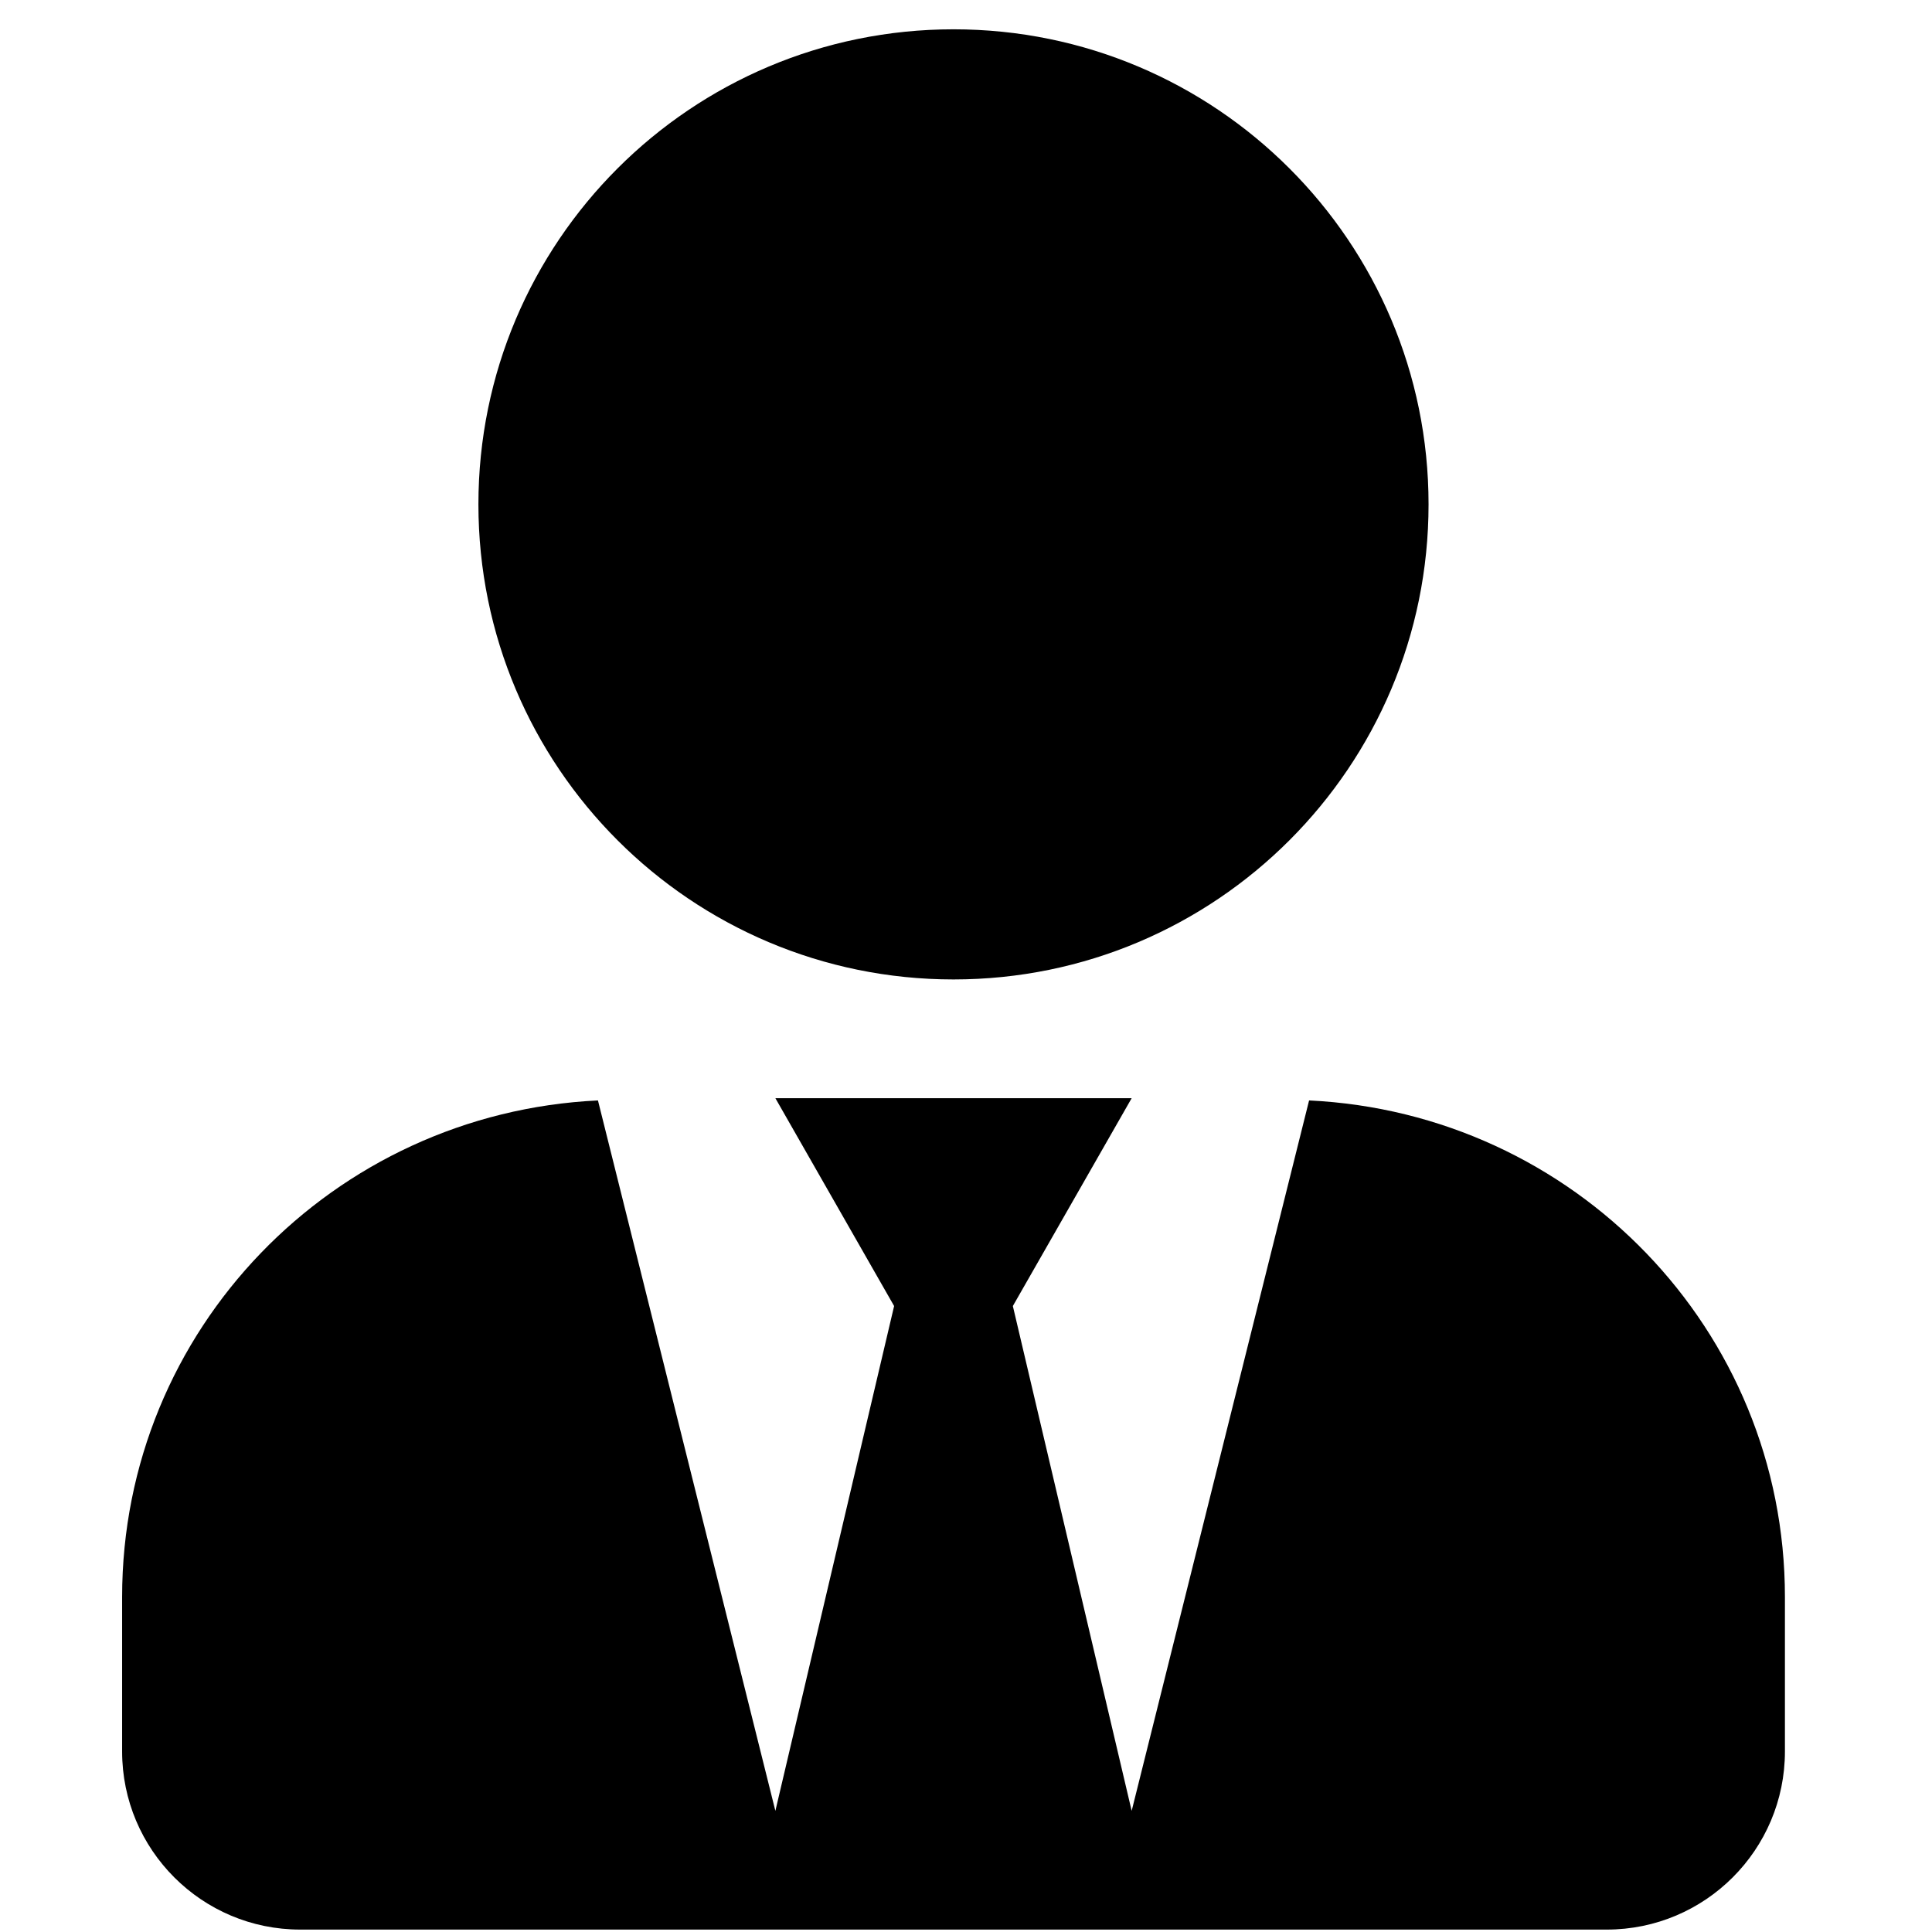 <svg width="24" height="24" viewBox="0 0 24 24" xmlns="http://www.w3.org/2000/svg">
<path d="M11.845 12.167C15.104 12.167 17.746 9.525 17.746 6.265C17.746 3.005 15.104 0.364 11.845 0.364C8.585 0.364 5.943 3.005 5.943 6.265C5.943 9.525 8.585 12.167 11.845 12.167ZM16.262 13.67L14.058 22.495L12.582 16.224L14.058 13.642H9.632L11.107 16.224L9.632 22.495L7.428 13.67C4.14 13.827 1.517 16.515 1.517 19.839V21.757C1.517 22.979 2.508 23.97 3.73 23.97H19.959C21.181 23.97 22.173 22.979 22.173 21.757V19.839C22.173 16.515 19.549 13.827 16.262 13.67Z"/>
</svg>